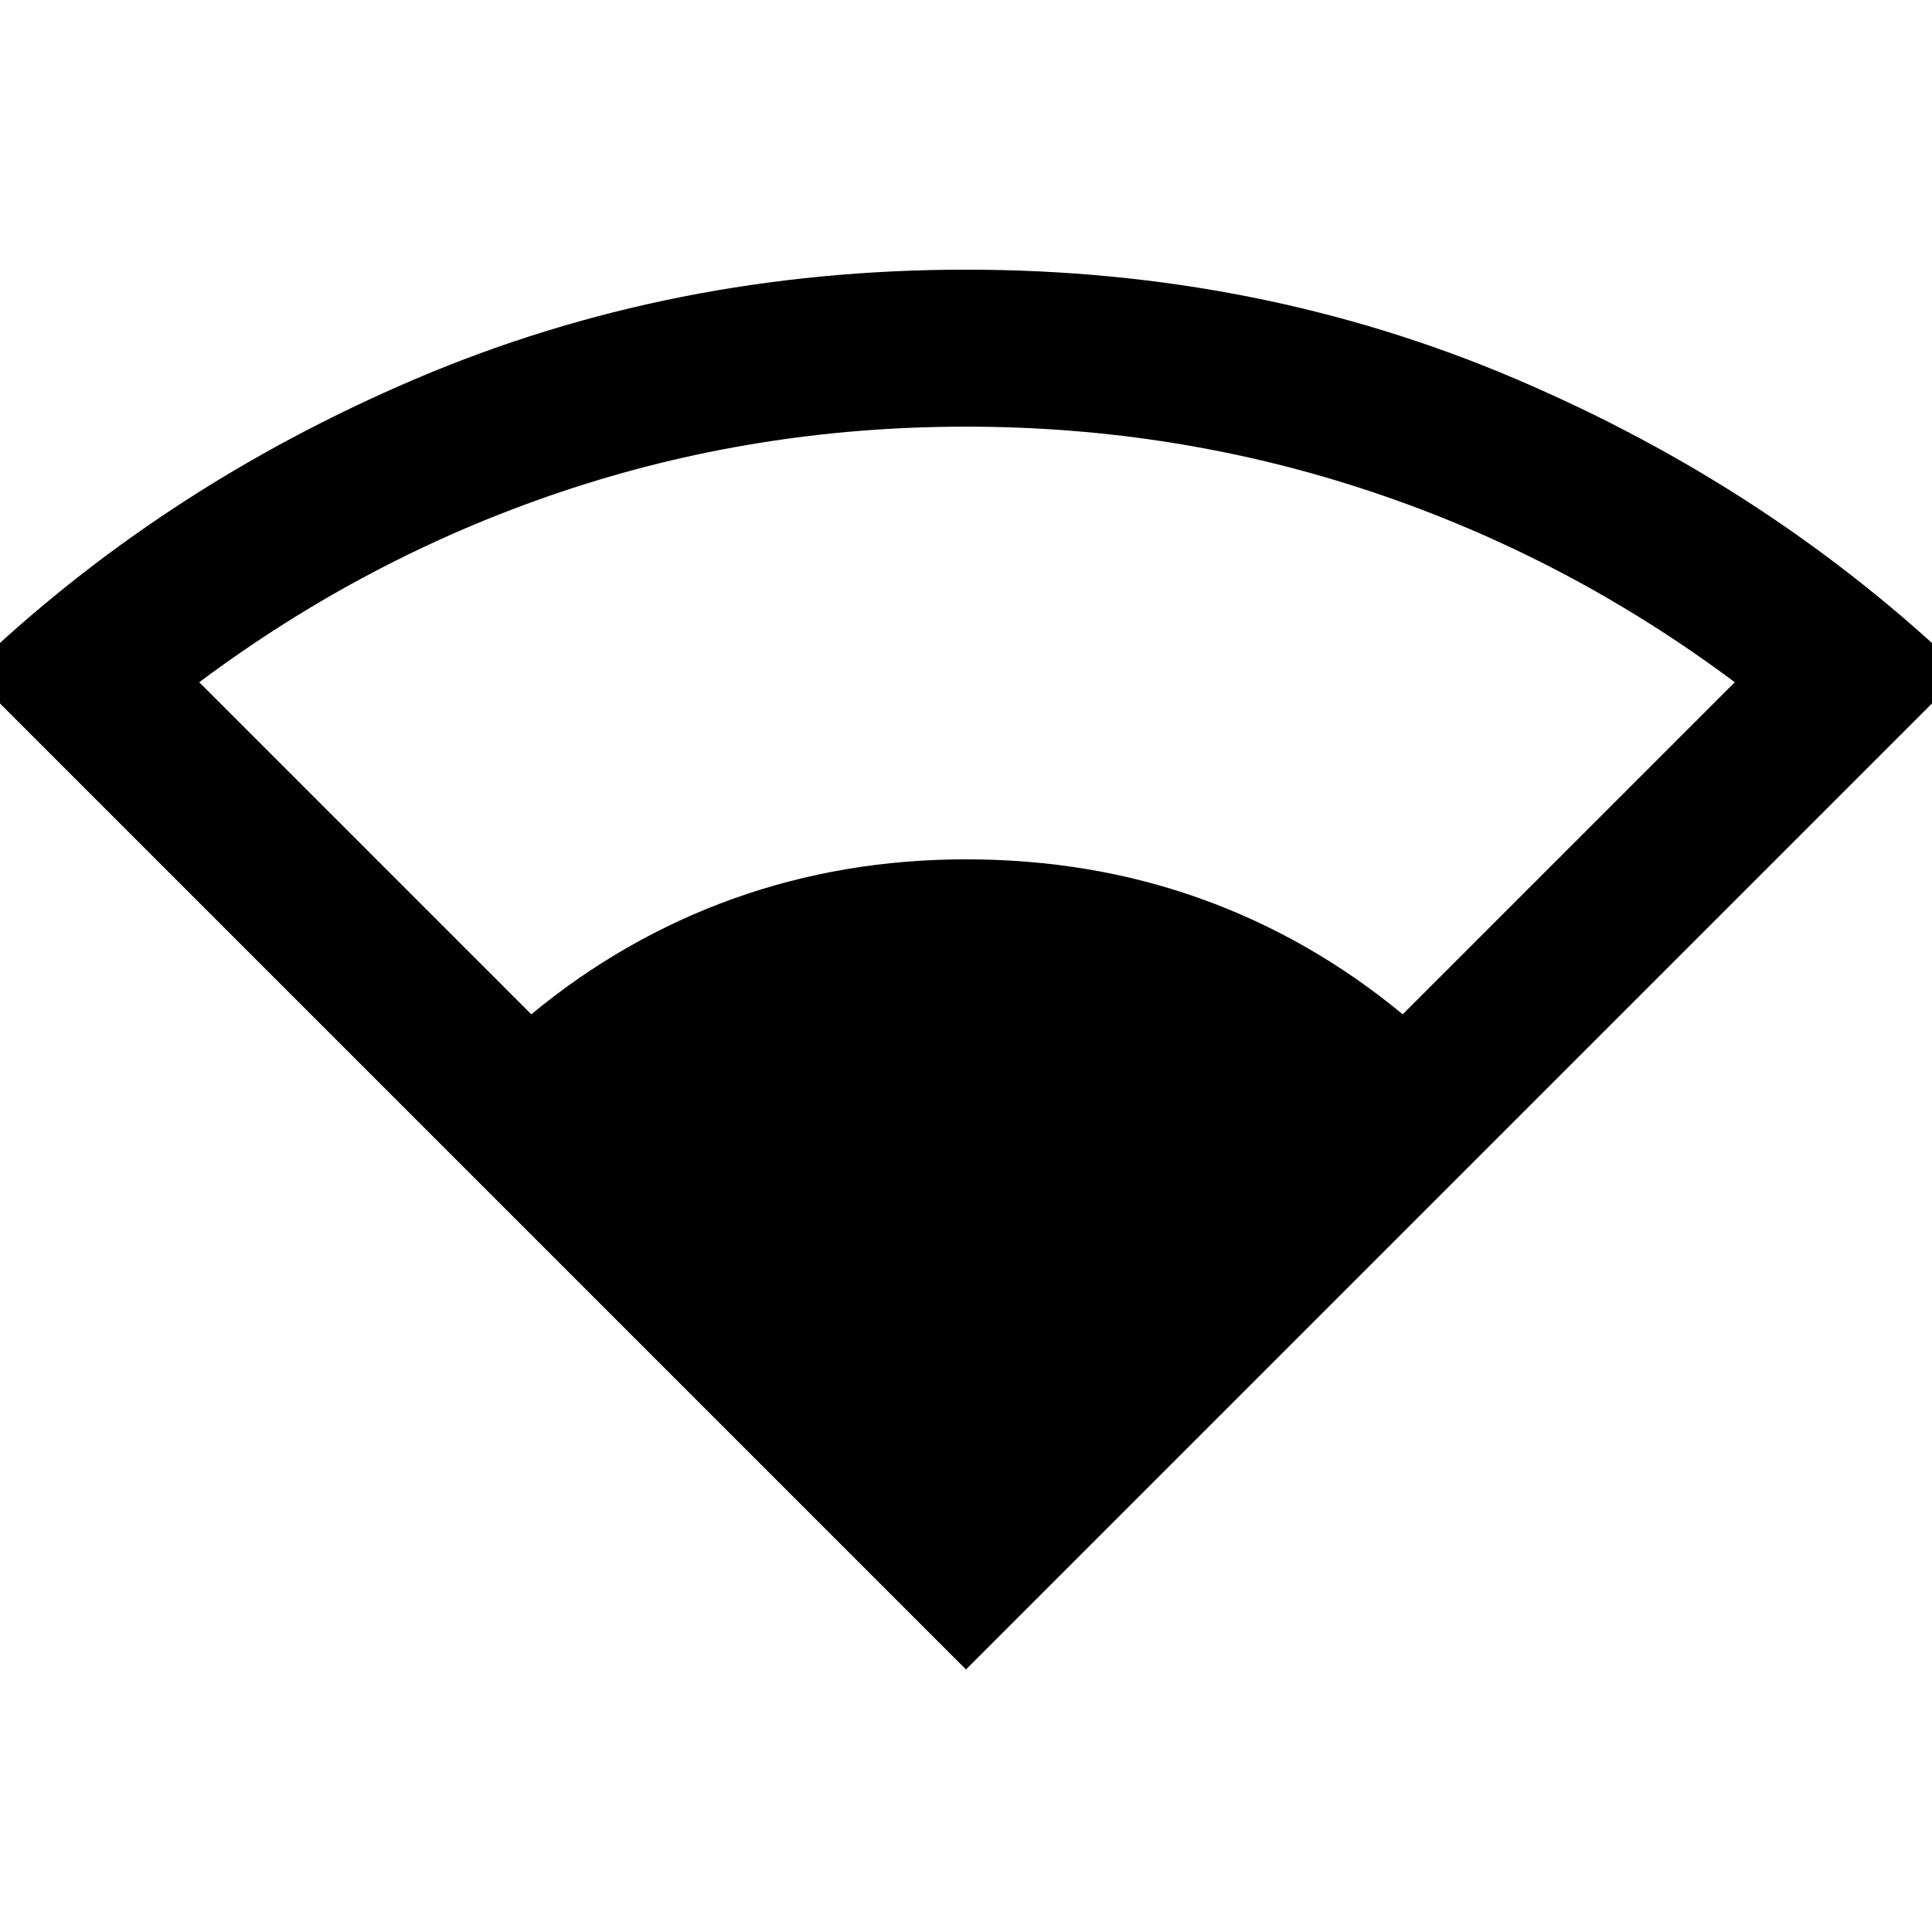<svg xmlns="http://www.w3.org/2000/svg" height="20" viewBox="0 -960 960 960" width="20"><path d="M480-130.46-15.54-626q95-91.61 222.23-145.81Q333.92-826 480-826q145.69 0 272.92 54.19Q880.15-717.61 975.54-626L480-130.46ZM264-456q46-38 100.5-57.5T480-533q62 0 116.5 19.5T697-456l165-165q-83-62-180-94.5T480-748q-105 0-201.5 32.5T99-621l165 165Z"/></svg>